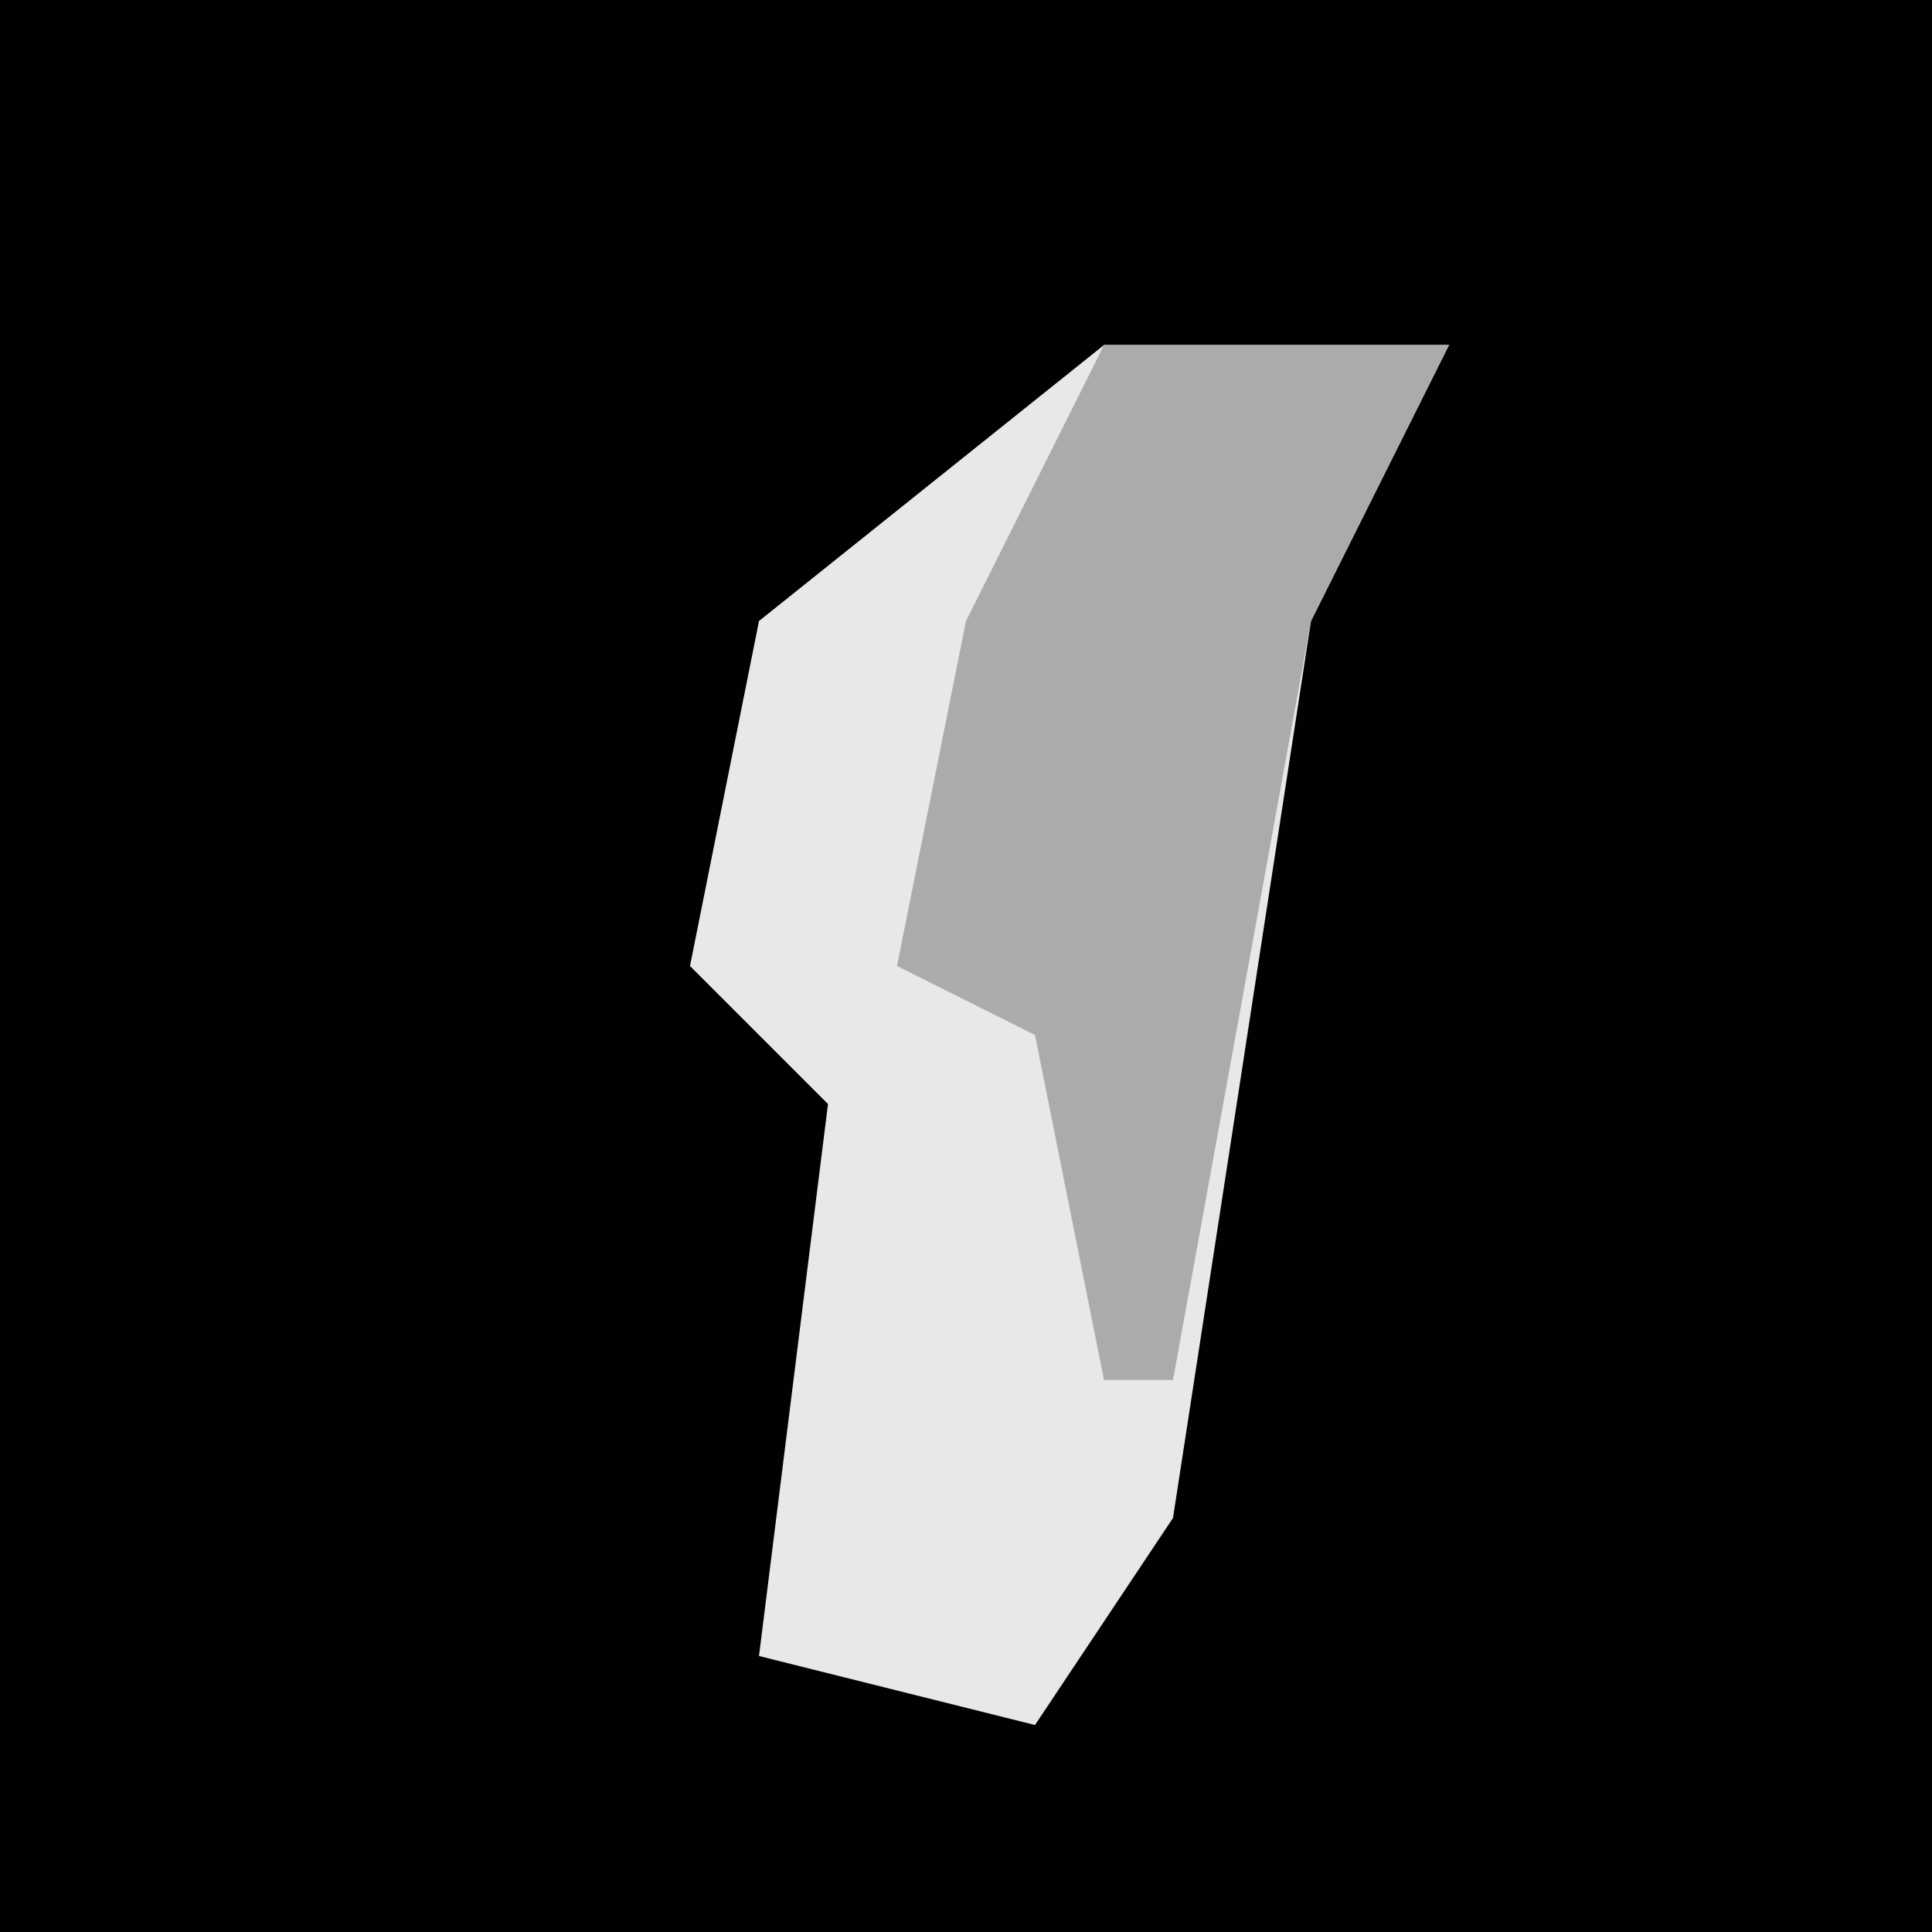 <?xml version="1.0" encoding="UTF-8"?>
<svg version="1.1" xmlns="http://www.w3.org/2000/svg" width="28" height="28">
<path d="M0,0 L28,0 L28,28 L0,28 Z " fill="#010101" transform="translate(0,0)"/>
<path d="M0,0 L5,0 L3,4 L1,17 L-1,20 L-5,19 L-4,11 L-6,9 L-5,4 Z " fill="#E8E8E8" transform="translate(16,5)"/>
<path d="M0,0 L5,0 L3,4 L1,15 L0,15 L-1,10 L-3,9 L-2,4 Z " fill="#ABABAB" transform="translate(16,5)"/>
</svg>
